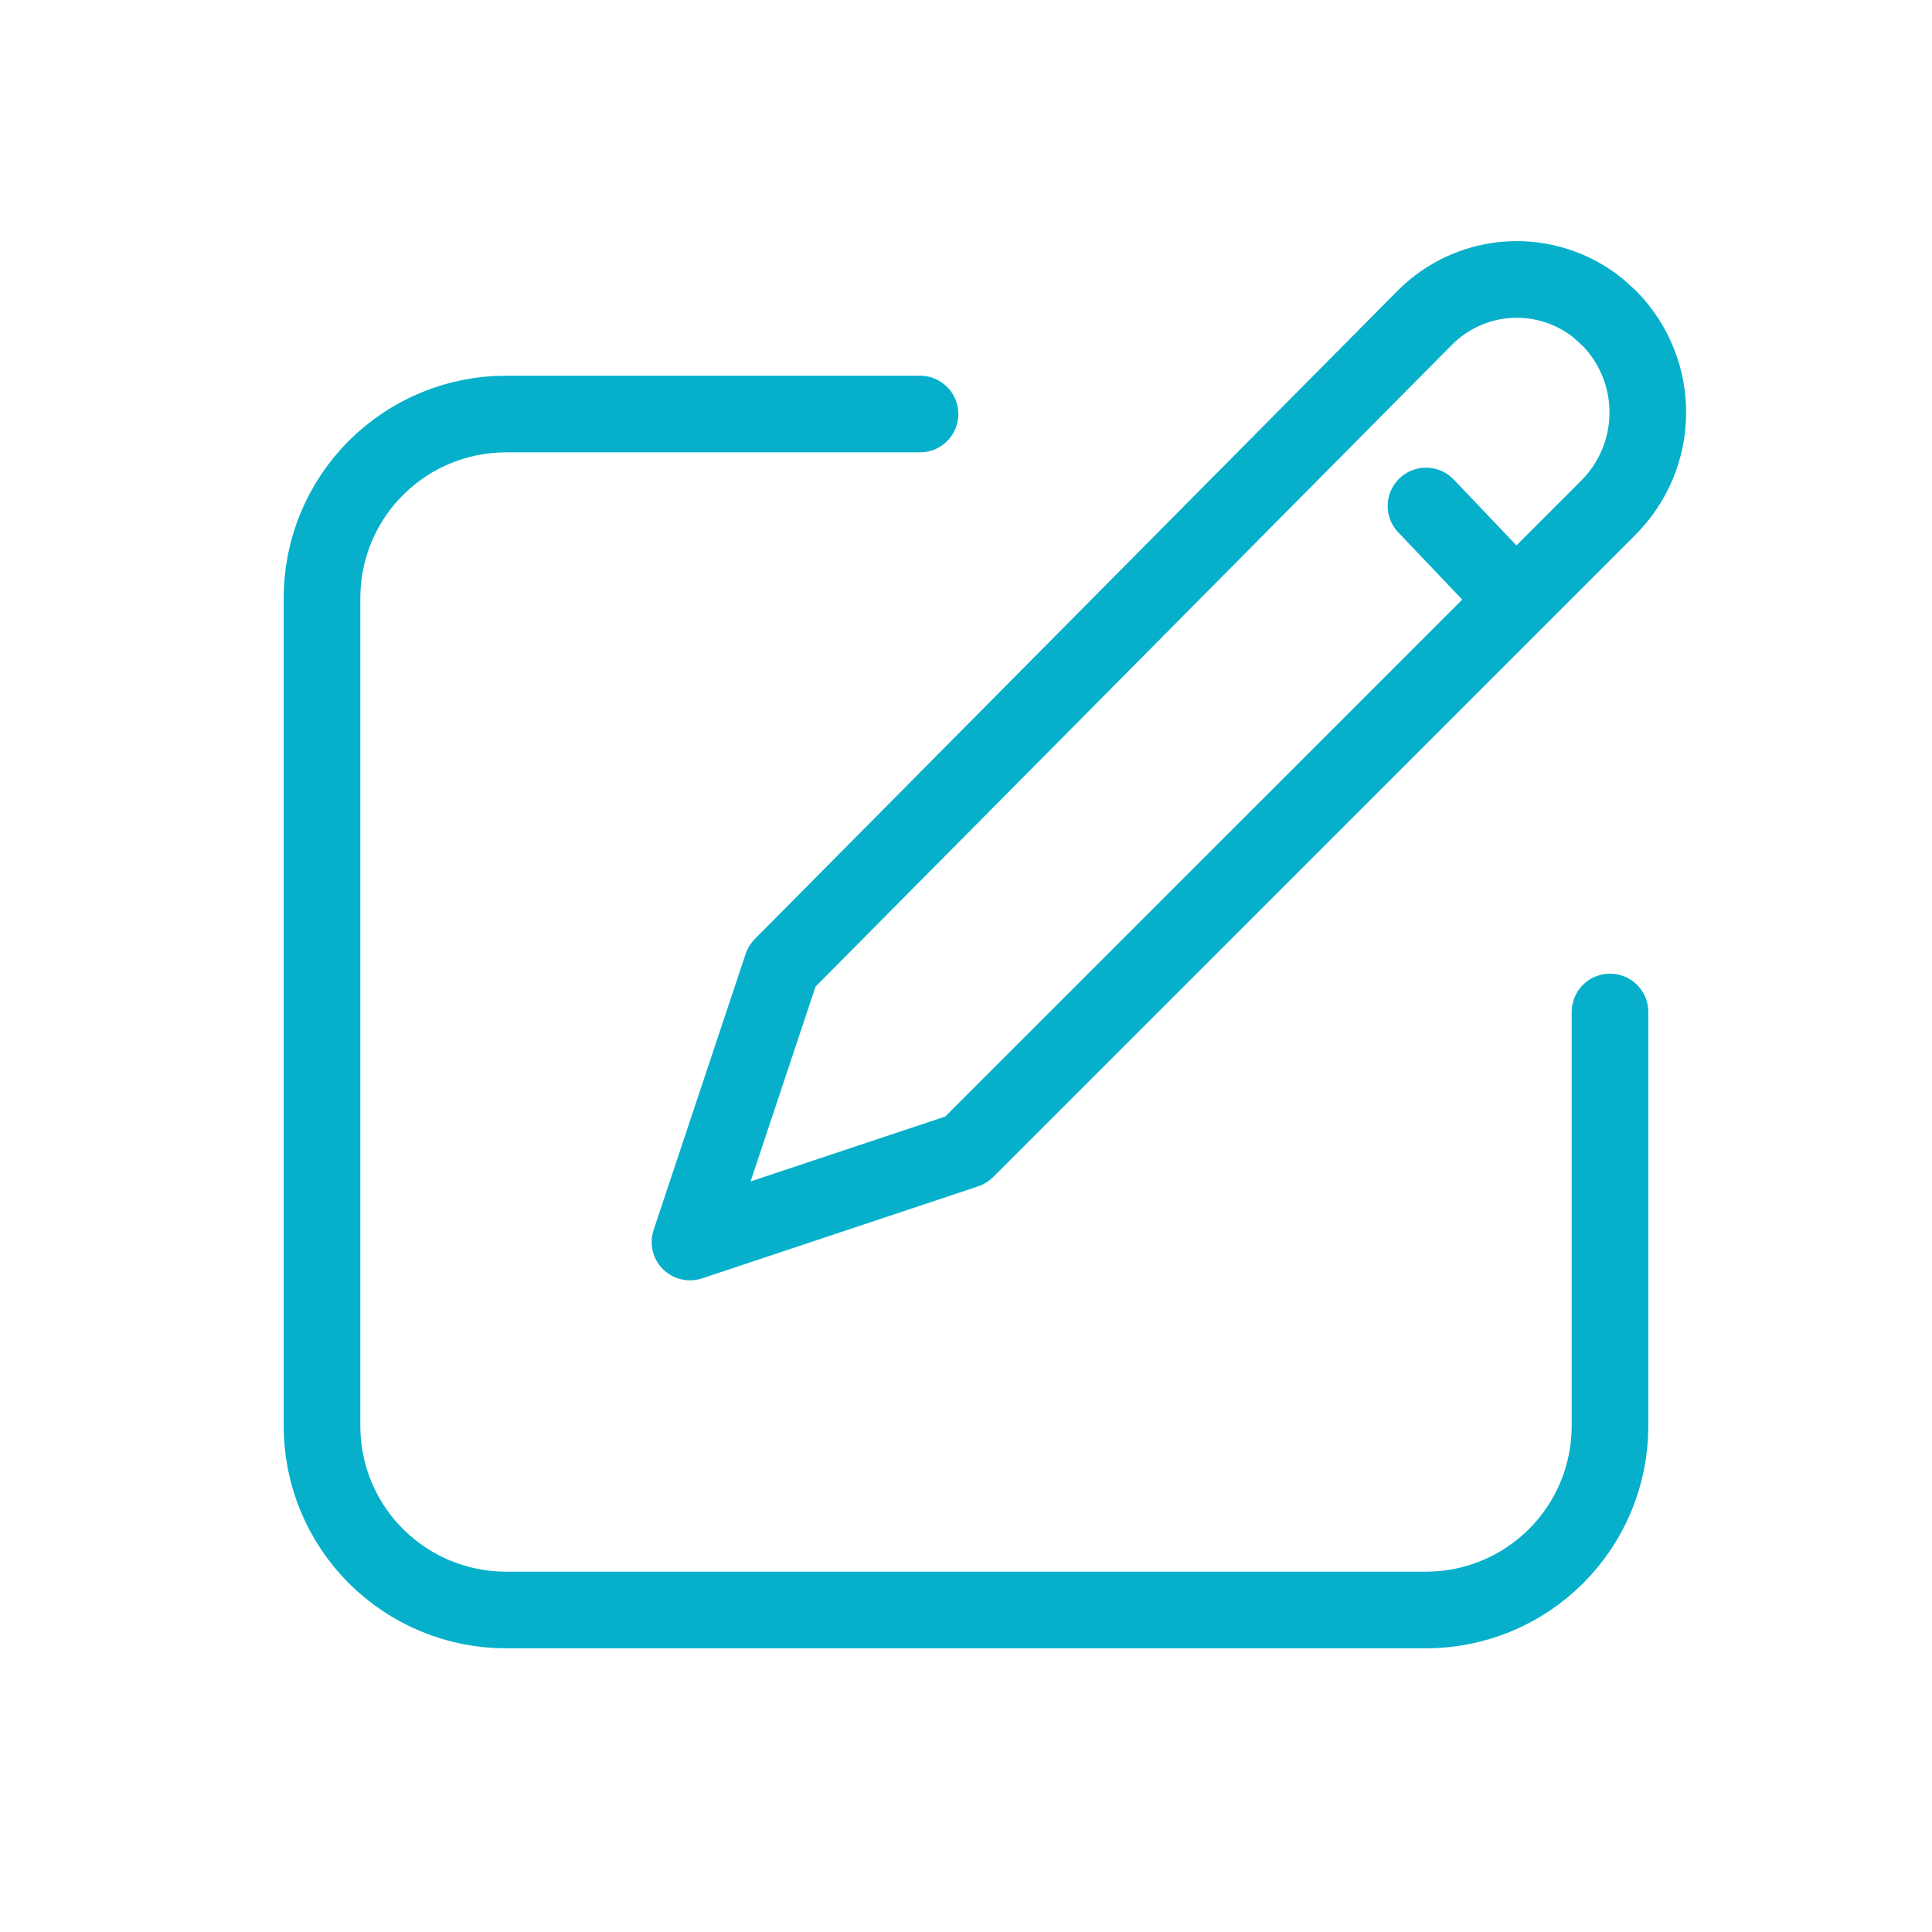 <svg width="30" height="30" viewBox="0 0 30 30" fill="none" xmlns="http://www.w3.org/2000/svg">
<path d="M14.286 6.429H7.857C7.099 6.429 6.373 6.73 5.837 7.266C5.301 7.801 5 8.528 5 9.286V22.143C5 22.901 5.301 23.628 5.837 24.163C6.373 24.699 7.099 25 7.857 25H22.143C22.901 25 23.627 24.699 24.163 24.163C24.699 23.628 25 22.901 25 22.143V15.714" stroke="#06B0CA" stroke-width="1.19" stroke-linecap="round" stroke-linejoin="round"/>
<path d="M22.143 7.857L23.504 9.286M25 4.953C25.381 5.347 25.592 5.874 25.587 6.422C25.583 6.97 25.363 7.494 24.976 7.882L15 17.857L10.714 19.286L12.143 15L22.124 4.934C22.475 4.581 22.945 4.37 23.442 4.342C23.939 4.315 24.429 4.473 24.817 4.786L25 4.953Z" stroke="#06B0CA" stroke-width="1.19" stroke-linecap="round" stroke-linejoin="round"/>
</svg>
